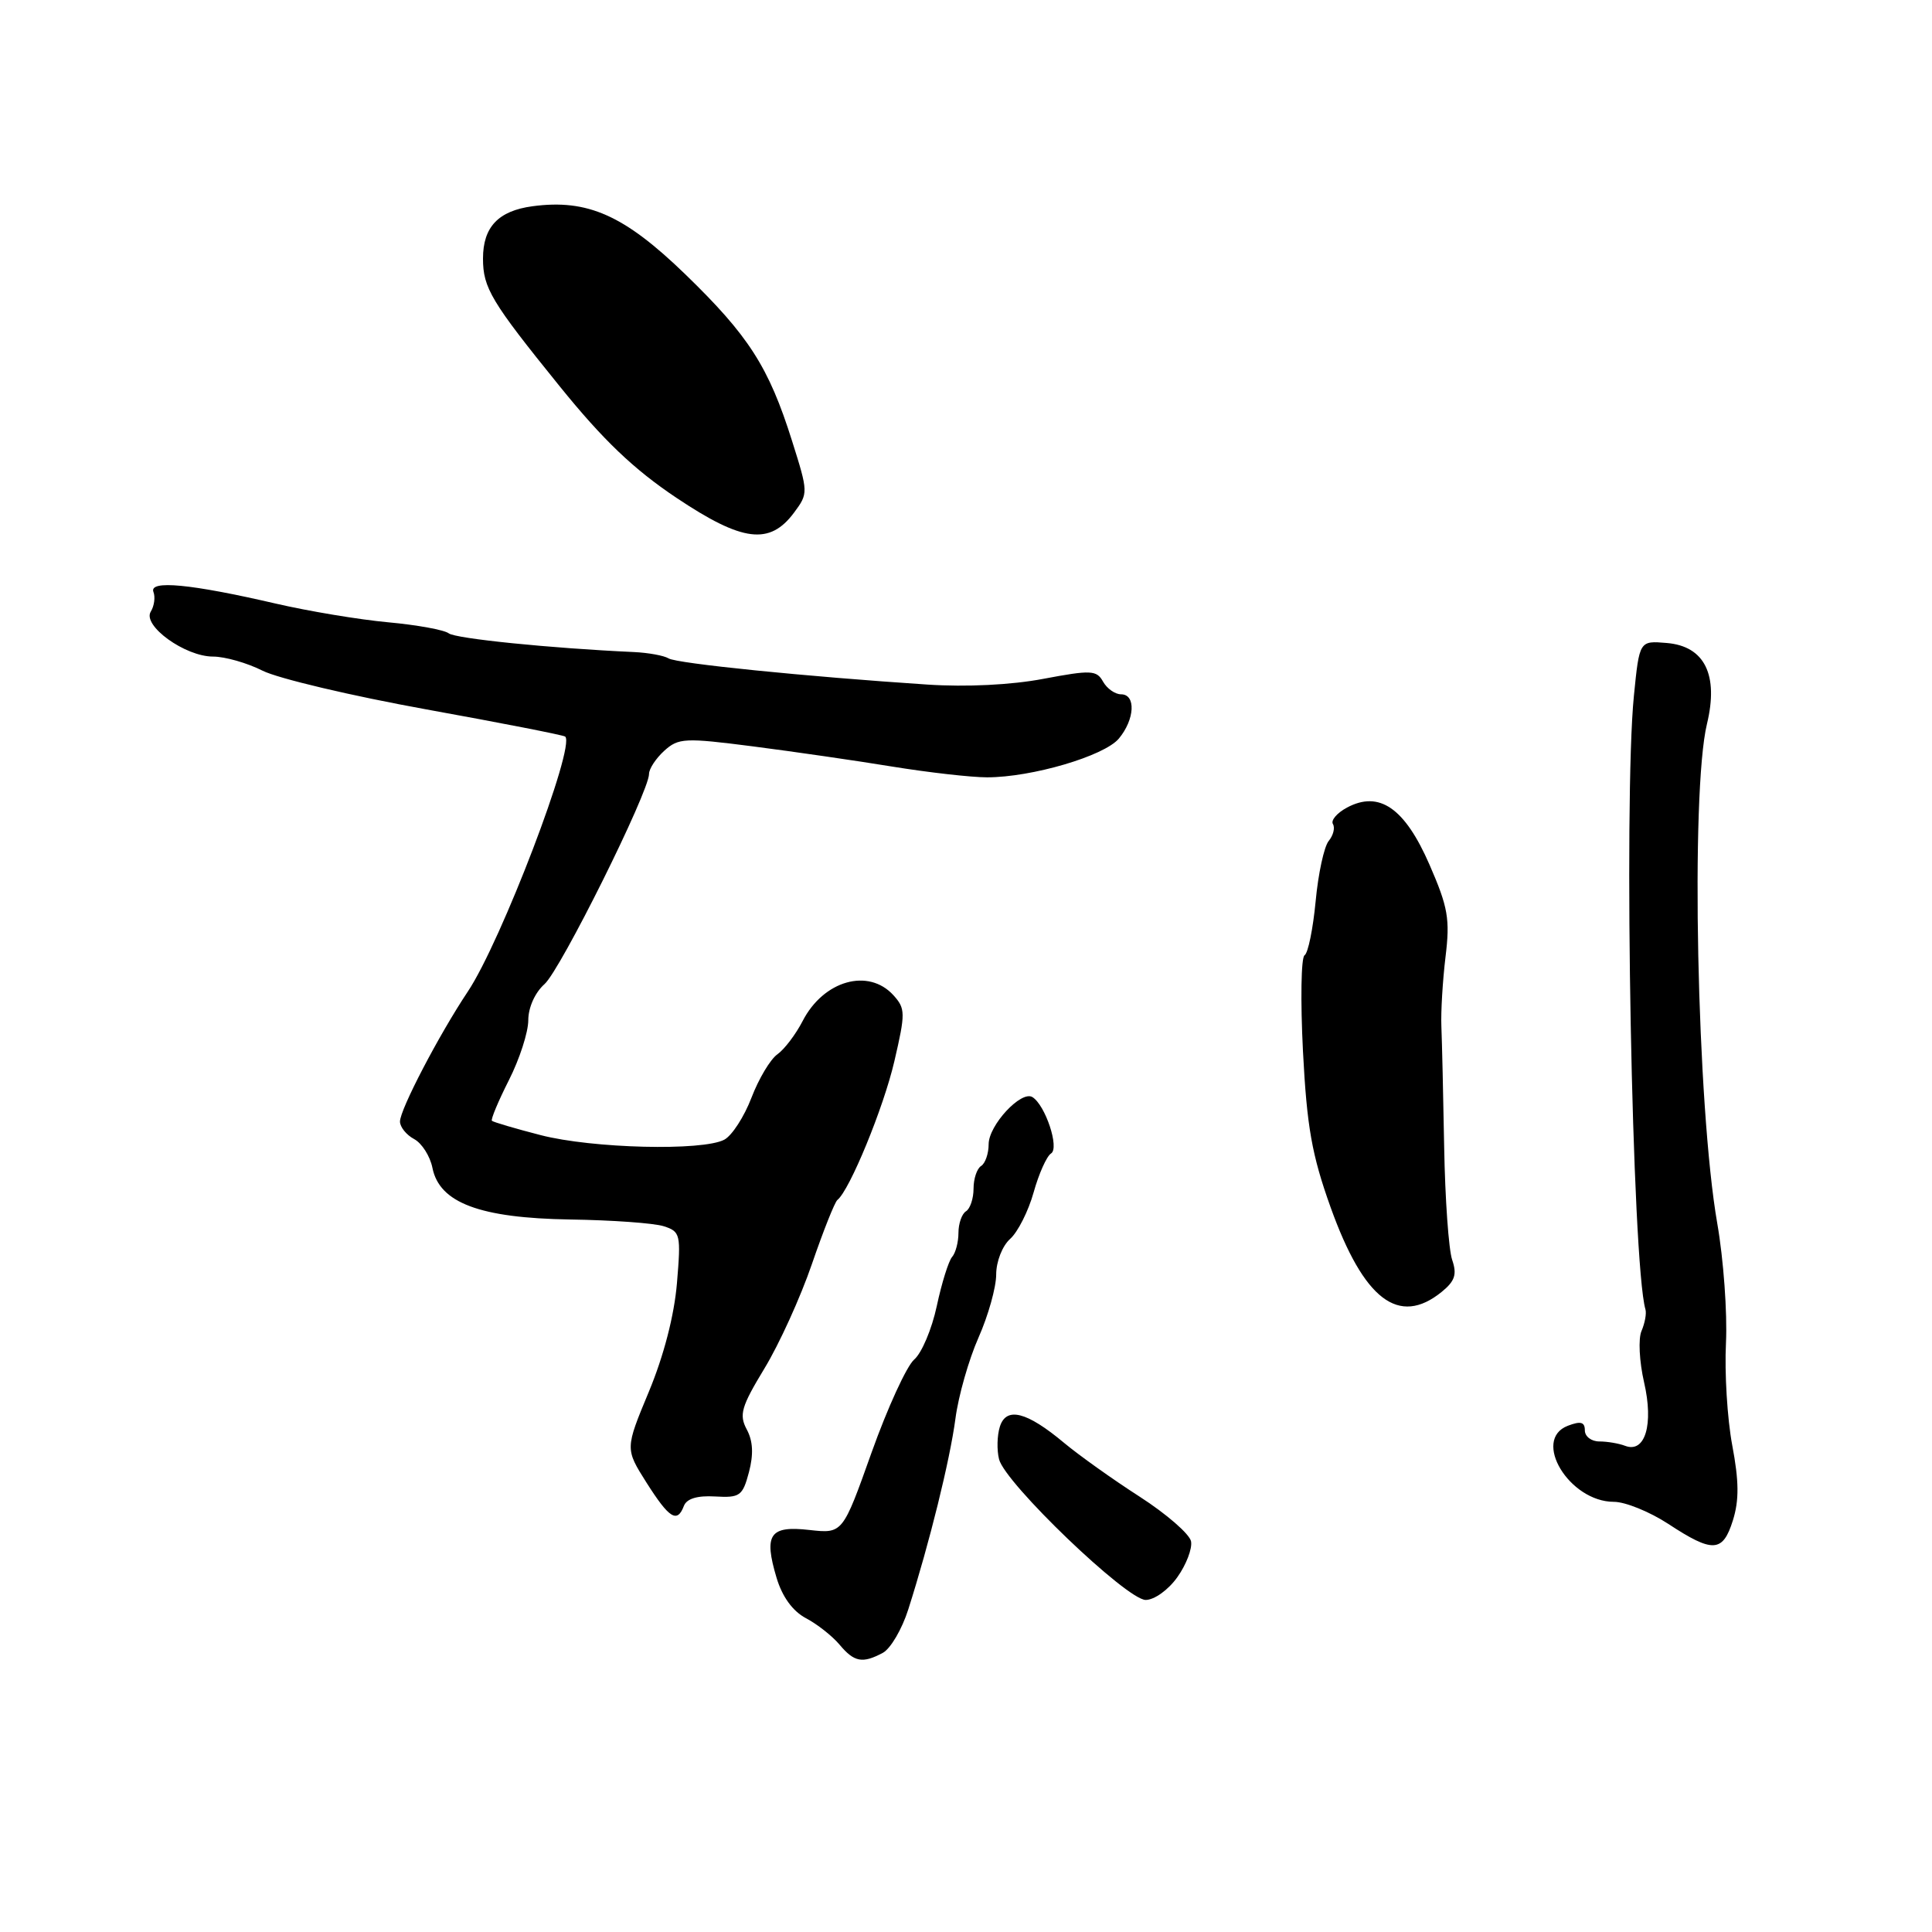<?xml version="1.0" encoding="UTF-8" standalone="no"?>
<!DOCTYPE svg PUBLIC "-//W3C//DTD SVG 1.1//EN" "http://www.w3.org/Graphics/SVG/1.1/DTD/svg11.dtd" >
<svg xmlns="http://www.w3.org/2000/svg" xmlns:xlink="http://www.w3.org/1999/xlink" version="1.1" viewBox="0 0 256 256">
 <g >
 <path fill="currentColor"
d=" M 116.98 219.01 C 118.00 218.46 119.52 215.88 120.35 213.26 C 123.16 204.45 125.87 193.48 126.60 187.98 C 126.99 184.98 128.37 180.14 129.66 177.23 C 130.95 174.32 132.00 170.57 132.00 168.88 C 132.00 167.17 132.81 165.09 133.85 164.16 C 134.87 163.25 136.27 160.47 136.96 158.00 C 137.65 155.53 138.69 153.20 139.27 152.84 C 140.41 152.13 138.52 146.44 136.80 145.37 C 135.31 144.46 131.00 149.10 131.00 151.62 C 131.00 152.86 130.55 154.16 130.00 154.50 C 129.45 154.84 129.00 156.19 129.00 157.50 C 129.00 158.81 128.55 160.16 128.00 160.50 C 127.45 160.84 127.00 162.13 127.00 163.36 C 127.00 164.59 126.62 166.03 126.16 166.55 C 125.70 167.07 124.78 170.00 124.13 173.05 C 123.48 176.10 122.13 179.30 121.13 180.15 C 120.14 181.01 117.60 186.55 115.49 192.46 C 111.66 203.22 111.66 203.22 107.25 202.73 C 101.99 202.13 101.18 203.31 102.90 209.07 C 103.66 211.60 105.04 213.49 106.79 214.42 C 108.28 215.20 110.28 216.78 111.24 217.92 C 113.19 220.25 114.28 220.45 116.98 219.01 Z  M 156.00 208.99 C 157.18 207.34 158.00 205.20 157.82 204.24 C 157.64 203.28 154.57 200.61 151.00 198.31 C 147.42 196.01 142.93 192.80 141.00 191.19 C 136.05 187.05 133.34 186.36 132.49 189.03 C 132.12 190.19 132.07 192.14 132.38 193.36 C 133.17 196.53 149.30 212.00 151.81 212.00 C 152.95 212.00 154.81 210.67 156.00 208.99 Z  M 229.62 201.45 C 230.45 198.80 230.43 196.26 229.53 191.50 C 228.87 187.98 228.50 181.88 228.70 177.94 C 228.89 173.99 228.38 166.88 227.55 162.13 C 224.85 146.65 223.99 105.01 226.18 95.93 C 227.75 89.42 225.87 85.62 220.86 85.20 C 217.23 84.89 217.23 84.89 216.50 92.20 C 215.11 106.11 216.26 167.45 218.03 173.50 C 218.19 174.05 217.95 175.33 217.51 176.36 C 217.06 177.38 217.22 180.42 217.85 183.17 C 219.14 188.75 217.99 192.59 215.34 191.58 C 214.51 191.26 212.97 191.00 211.92 191.00 C 210.86 191.00 210.00 190.34 210.00 189.53 C 210.00 188.42 209.45 188.27 207.75 188.92 C 202.94 190.76 207.94 199.00 213.85 199.00 C 215.36 199.00 218.60 200.32 221.05 201.92 C 226.96 205.80 228.28 205.73 229.62 201.45 Z  M 90.62 199.54 C 90.99 198.58 92.40 198.15 94.75 198.29 C 98.04 198.48 98.40 198.23 99.24 195.07 C 99.86 192.71 99.78 190.95 98.95 189.41 C 97.91 187.46 98.22 186.40 101.29 181.33 C 103.24 178.13 106.07 171.90 107.58 167.50 C 109.09 163.10 110.61 159.28 110.96 159.00 C 112.58 157.72 117.08 146.78 118.51 140.61 C 119.99 134.24 119.98 133.64 118.39 131.88 C 115.08 128.23 109.13 129.91 106.36 135.28 C 105.45 137.05 103.94 139.04 103.01 139.70 C 102.07 140.36 100.53 142.95 99.57 145.46 C 98.61 147.97 96.99 150.47 95.98 151.01 C 93.12 152.54 78.48 152.18 71.64 150.41 C 68.26 149.54 65.36 148.68 65.18 148.51 C 65.01 148.34 66.02 145.92 67.43 143.13 C 68.84 140.35 70.00 136.77 70.00 135.19 C 70.00 133.50 70.89 131.52 72.15 130.40 C 74.27 128.52 86.00 104.93 86.00 102.55 C 86.00 101.87 86.91 100.49 88.02 99.48 C 89.90 97.78 90.73 97.74 99.77 98.90 C 105.12 99.59 113.44 100.79 118.25 101.58 C 123.06 102.36 128.71 103.00 130.79 103.00 C 136.72 103.00 146.31 100.18 148.25 97.87 C 150.37 95.33 150.54 92.00 148.55 92.00 C 147.75 92.00 146.68 91.24 146.16 90.32 C 145.31 88.79 144.57 88.76 138.25 89.95 C 134.00 90.76 128.03 91.05 122.90 90.71 C 106.83 89.65 89.68 87.92 88.59 87.24 C 87.99 86.87 85.92 86.49 84.00 86.40 C 72.96 85.90 60.36 84.62 59.46 83.92 C 58.88 83.47 55.28 82.81 51.46 82.46 C 47.63 82.11 40.90 80.99 36.50 79.97 C 25.27 77.37 19.73 76.84 20.33 78.43 C 20.60 79.12 20.44 80.29 19.98 81.04 C 18.83 82.89 24.52 87.00 28.23 87.00 C 29.80 87.00 32.75 87.84 34.79 88.87 C 36.83 89.90 46.60 92.21 56.50 94.00 C 66.40 95.79 74.67 97.41 74.89 97.60 C 76.30 98.85 66.38 124.83 61.98 131.40 C 58.19 137.08 53.00 147.01 53.00 148.61 C 53.00 149.33 53.84 150.38 54.87 150.93 C 55.90 151.48 56.99 153.20 57.30 154.75 C 58.23 159.39 63.59 161.40 75.56 161.59 C 81.09 161.67 86.66 162.07 87.94 162.48 C 90.16 163.19 90.24 163.55 89.70 170.02 C 89.34 174.30 87.96 179.64 85.98 184.40 C 82.83 191.97 82.83 191.97 85.66 196.45 C 88.69 201.22 89.73 201.87 90.62 199.54 Z  M 191.02 171.19 C 192.79 169.75 193.08 168.87 192.42 166.94 C 191.96 165.60 191.48 158.88 191.36 152.00 C 191.24 145.12 191.07 137.93 190.99 136.00 C 190.91 134.07 191.16 129.93 191.54 126.78 C 192.15 121.79 191.88 120.22 189.41 114.56 C 186.14 107.06 182.76 104.72 178.48 107.01 C 177.16 107.72 176.32 108.70 176.62 109.19 C 176.92 109.69 176.67 110.69 176.06 111.43 C 175.45 112.17 174.67 115.76 174.33 119.42 C 173.98 123.07 173.33 126.30 172.86 126.58 C 172.40 126.87 172.31 132.59 172.65 139.30 C 173.17 149.32 173.82 153.01 176.31 159.97 C 180.71 172.24 185.35 175.78 191.02 171.19 Z  M 105.22 67.92 C 107.11 65.37 107.11 65.26 104.95 58.42 C 101.86 48.61 99.21 44.49 90.80 36.34 C 82.71 28.51 77.86 26.35 70.55 27.33 C 66.03 27.94 64.00 30.08 64.00 34.26 C 64.00 38.16 65.09 39.97 74.14 51.16 C 79.93 58.32 83.95 62.16 89.64 65.97 C 98.39 71.82 101.99 72.27 105.22 67.92 Z "/>
</g>
</svg>
